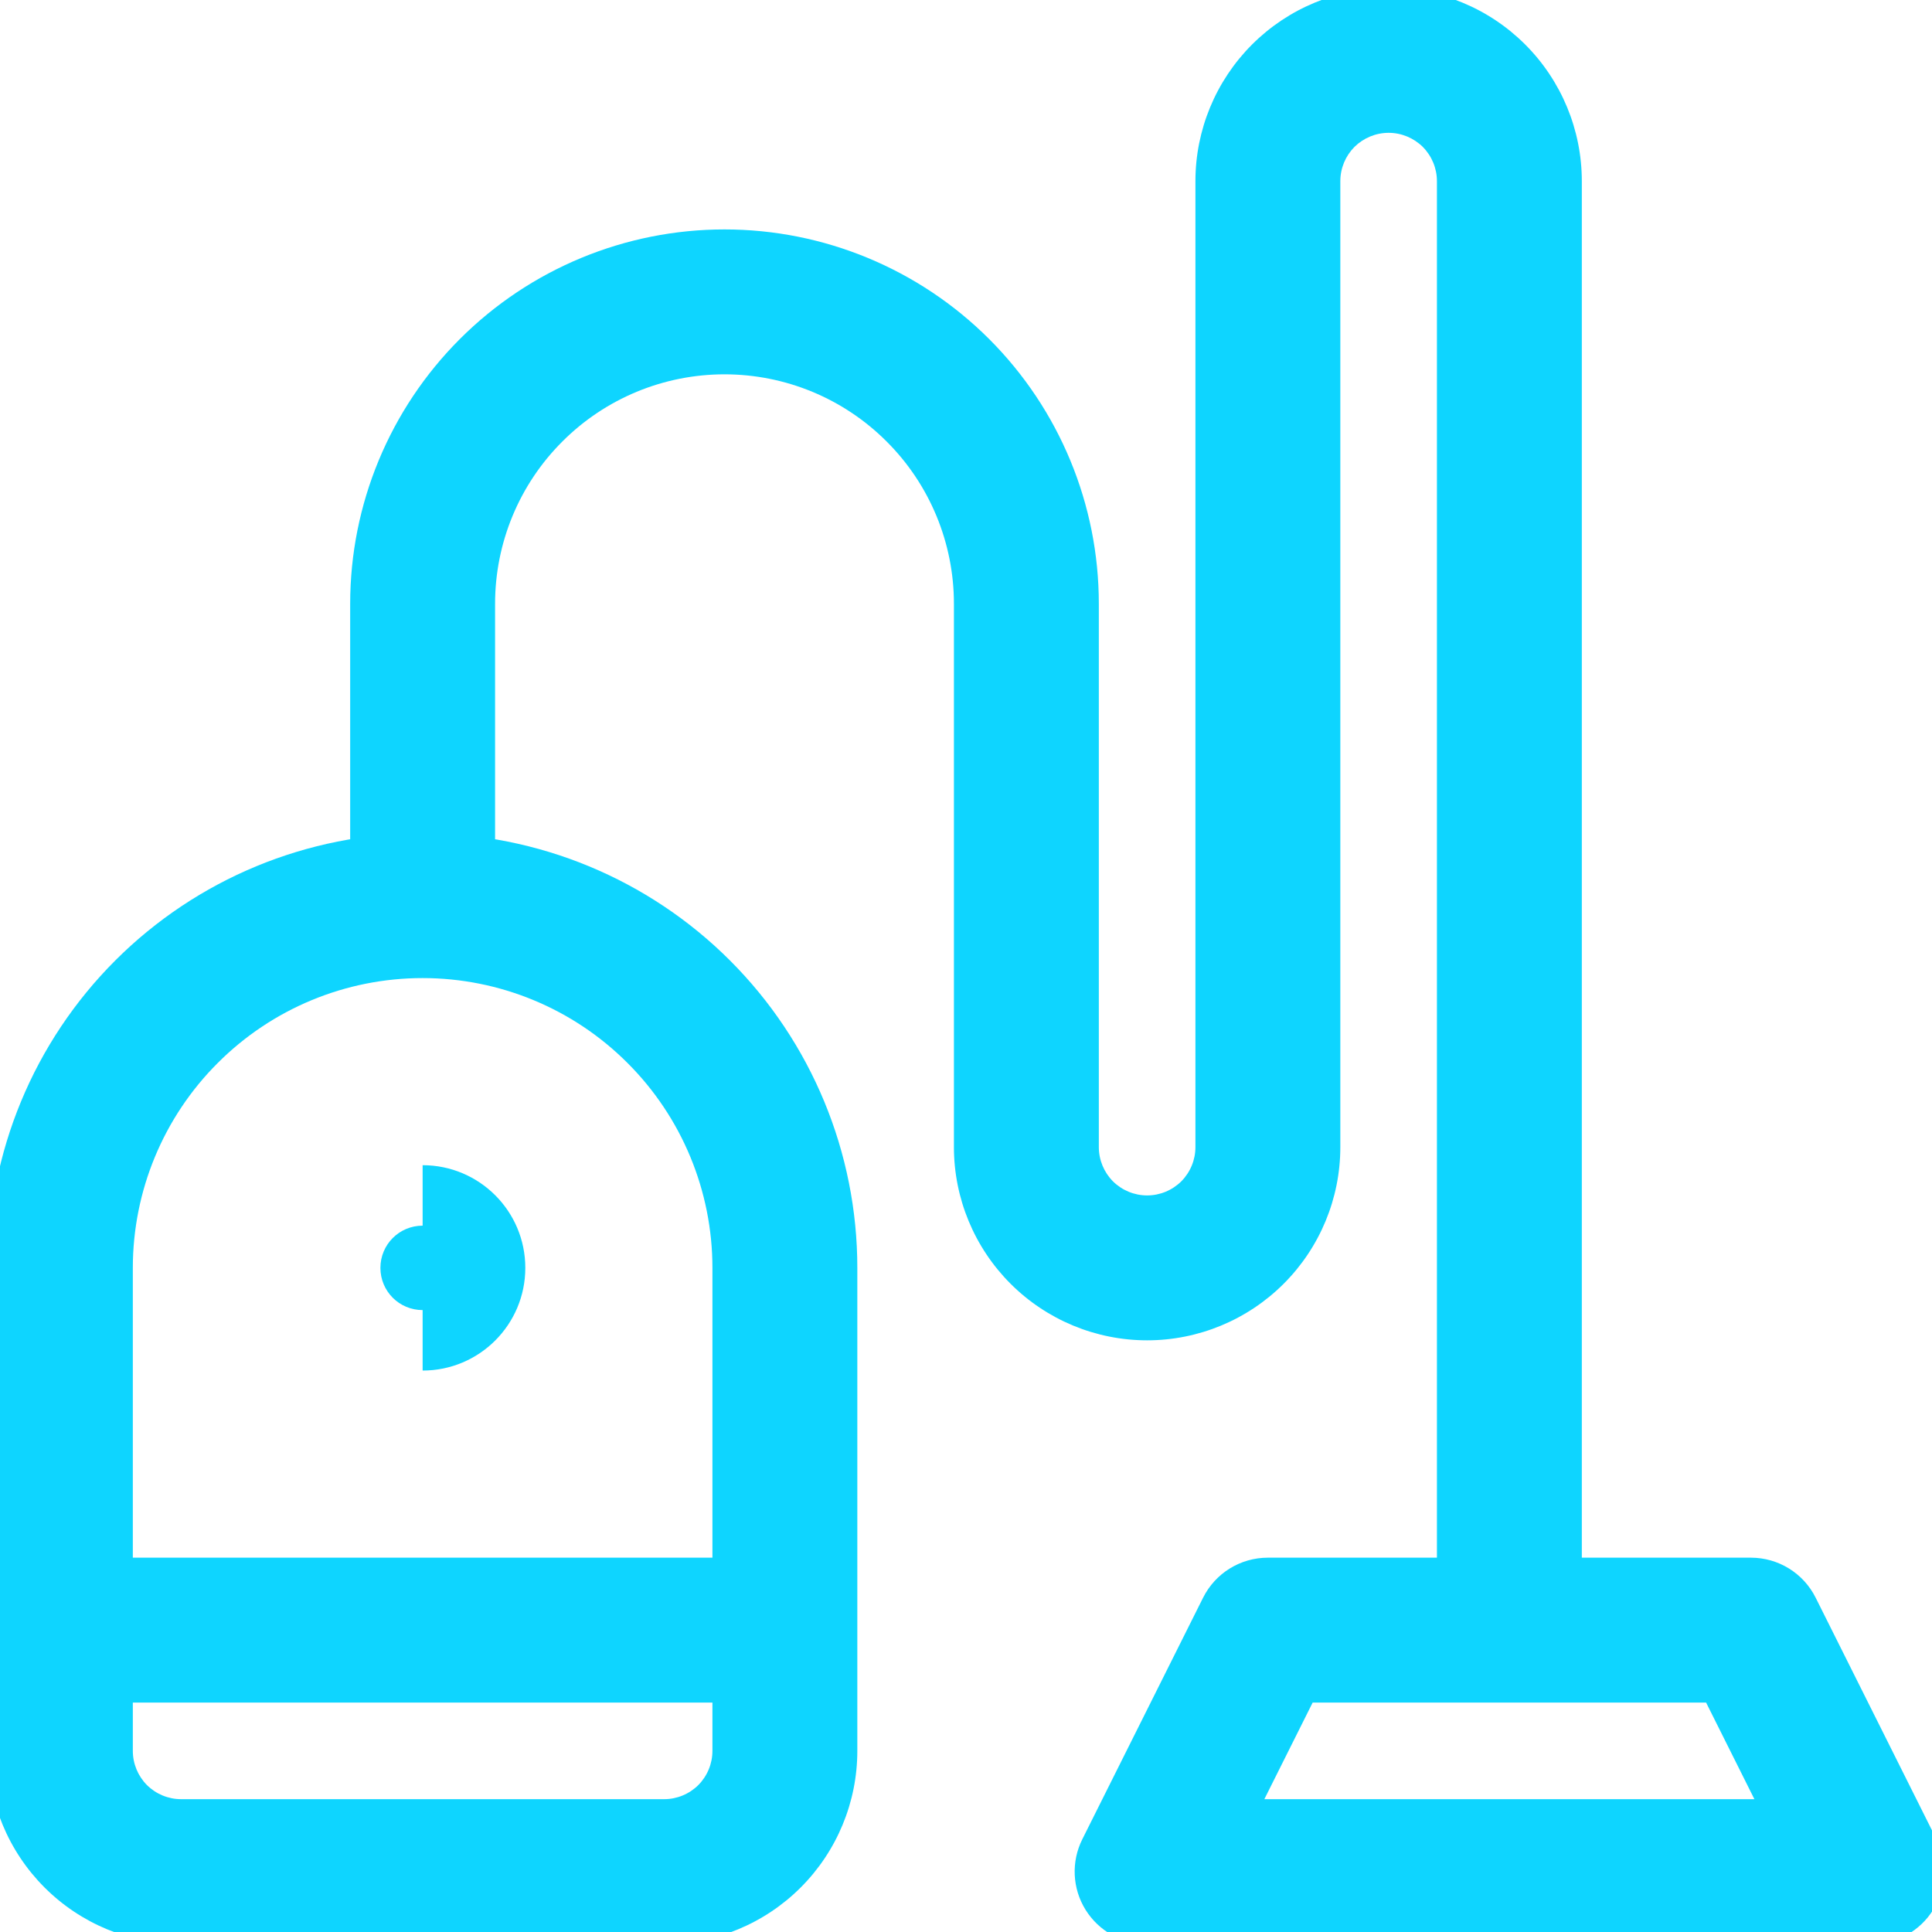 <svg width="20" height="20" viewBox="0 0 20 20" fill="none" xmlns="http://www.w3.org/2000/svg">
<path d="M13.125 16.875V16.125C12.841 16.125 12.581 16.285 12.454 16.54L13.125 16.875ZM18.125 16.875L18.796 16.54C18.669 16.285 18.409 16.125 18.125 16.125V16.875ZM19.375 19.375V20.125C19.635 20.125 19.876 19.99 20.013 19.769C20.15 19.548 20.162 19.272 20.046 19.04L19.375 19.375ZM11.875 19.375L11.204 19.04C11.088 19.272 11.1 19.548 11.237 19.769C11.374 19.99 11.615 20.125 11.875 20.125V19.375ZM0.991 19.009L1.521 18.479L1.521 18.479L0.991 19.009ZM9.71 4.04L10.24 3.51L10.24 3.51L9.71 4.04ZM13.491 0.991L14.021 1.521L14.021 1.521L13.491 0.991ZM15.259 0.991L14.729 1.521L14.729 1.521L15.259 0.991ZM14.875 16.875C14.875 17.289 15.211 17.625 15.625 17.625C16.039 17.625 16.375 17.289 16.375 16.875H14.875ZM0.625 16.125C0.211 16.125 -0.125 16.461 -0.125 16.875C-0.125 17.289 0.211 17.625 0.625 17.625V16.125ZM8.125 17.625C8.539 17.625 8.875 17.289 8.875 16.875C8.875 16.461 8.539 16.125 8.125 16.125V17.625ZM13.125 17.625H18.125V16.125H13.125V17.625ZM17.454 17.21L18.704 19.71L20.046 19.04L18.796 16.54L17.454 17.21ZM19.375 18.625H11.875V20.125H19.375V18.625ZM12.546 19.71L13.796 17.21L12.454 16.54L11.204 19.04L12.546 19.71ZM8.875 13.125C8.875 11.931 8.401 10.787 7.557 9.943L6.496 11.004C7.059 11.566 7.375 12.329 7.375 13.125H8.875ZM7.557 9.943C6.713 9.099 5.568 8.625 4.375 8.625V10.125C5.171 10.125 5.934 10.441 6.496 11.004L7.557 9.943ZM4.375 8.625C3.182 8.625 2.037 9.099 1.193 9.943L2.254 11.004C2.816 10.441 3.579 10.125 4.375 10.125V8.625ZM1.193 9.943C0.349 10.787 -0.125 11.931 -0.125 13.125H1.375C1.375 12.329 1.691 11.566 2.254 11.004L1.193 9.943ZM-0.125 13.125V18.125H1.375V13.125H-0.125ZM-0.125 18.125C-0.125 18.655 0.086 19.164 0.461 19.539L1.521 18.479C1.428 18.385 1.375 18.258 1.375 18.125H-0.125ZM0.461 19.539C0.836 19.914 1.345 20.125 1.875 20.125V18.625C1.742 18.625 1.615 18.572 1.521 18.479L0.461 19.539ZM1.875 20.125H6.875V18.625H1.875V20.125ZM6.875 20.125C7.405 20.125 7.914 19.914 8.289 19.539L7.229 18.479C7.135 18.572 7.008 18.625 6.875 18.625V20.125ZM8.289 19.539C8.664 19.164 8.875 18.655 8.875 18.125H7.375C7.375 18.258 7.322 18.385 7.229 18.479L8.289 19.539ZM8.875 18.125V13.125H7.375V18.125H8.875ZM5.125 9.375V6.25H3.625V9.375H5.125ZM5.125 6.25C5.125 5.62 5.375 5.016 5.821 4.571L4.76 3.51C4.033 4.237 3.625 5.222 3.625 6.25H5.125ZM5.821 4.571C6.266 4.125 6.87 3.875 7.5 3.875V2.375C6.472 2.375 5.487 2.783 4.76 3.51L5.821 4.571ZM7.5 3.875C8.13 3.875 8.734 4.125 9.179 4.571L10.24 3.51C9.513 2.783 8.528 2.375 7.5 2.375V3.875ZM9.179 4.571C9.625 5.016 9.875 5.62 9.875 6.25H11.375C11.375 5.222 10.967 4.237 10.24 3.51L9.179 4.571ZM9.875 6.25V11.875H11.375V6.25H9.875ZM9.875 11.875C9.875 12.405 10.086 12.914 10.461 13.289L11.521 12.229C11.428 12.135 11.375 12.008 11.375 11.875H9.875ZM10.461 13.289C10.836 13.664 11.345 13.875 11.875 13.875V12.375C11.742 12.375 11.615 12.322 11.521 12.229L10.461 13.289ZM11.875 13.875C12.405 13.875 12.914 13.664 13.289 13.289L12.229 12.229C12.135 12.322 12.008 12.375 11.875 12.375V13.875ZM13.289 13.289C13.664 12.914 13.875 12.405 13.875 11.875H12.375C12.375 12.008 12.322 12.135 12.229 12.229L13.289 13.289ZM13.875 11.875V1.875H12.375V11.875H13.875ZM13.875 1.875C13.875 1.742 13.928 1.615 14.021 1.521L12.961 0.461C12.586 0.836 12.375 1.345 12.375 1.875H13.875ZM14.021 1.521C14.115 1.428 14.242 1.375 14.375 1.375V-0.125C13.845 -0.125 13.336 0.086 12.961 0.461L14.021 1.521ZM14.375 1.375C14.508 1.375 14.635 1.428 14.729 1.521L15.789 0.461C15.414 0.086 14.905 -0.125 14.375 -0.125V1.375ZM14.729 1.521C14.822 1.615 14.875 1.742 14.875 1.875H16.375C16.375 1.345 16.164 0.836 15.789 0.461L14.729 1.521ZM14.875 1.875V16.875H16.375V1.875H14.875ZM0.625 17.625H8.125V16.125H0.625V17.625ZM4.375 14.188C4.962 14.188 5.438 13.712 5.438 13.125H3.938C3.938 12.883 4.133 12.688 4.375 12.688V14.188ZM5.438 13.125C5.438 12.538 4.962 12.062 4.375 12.062V13.562C4.133 13.562 3.938 13.367 3.938 13.125H5.438Z" fill="#0ed5ff"/>
</svg>
